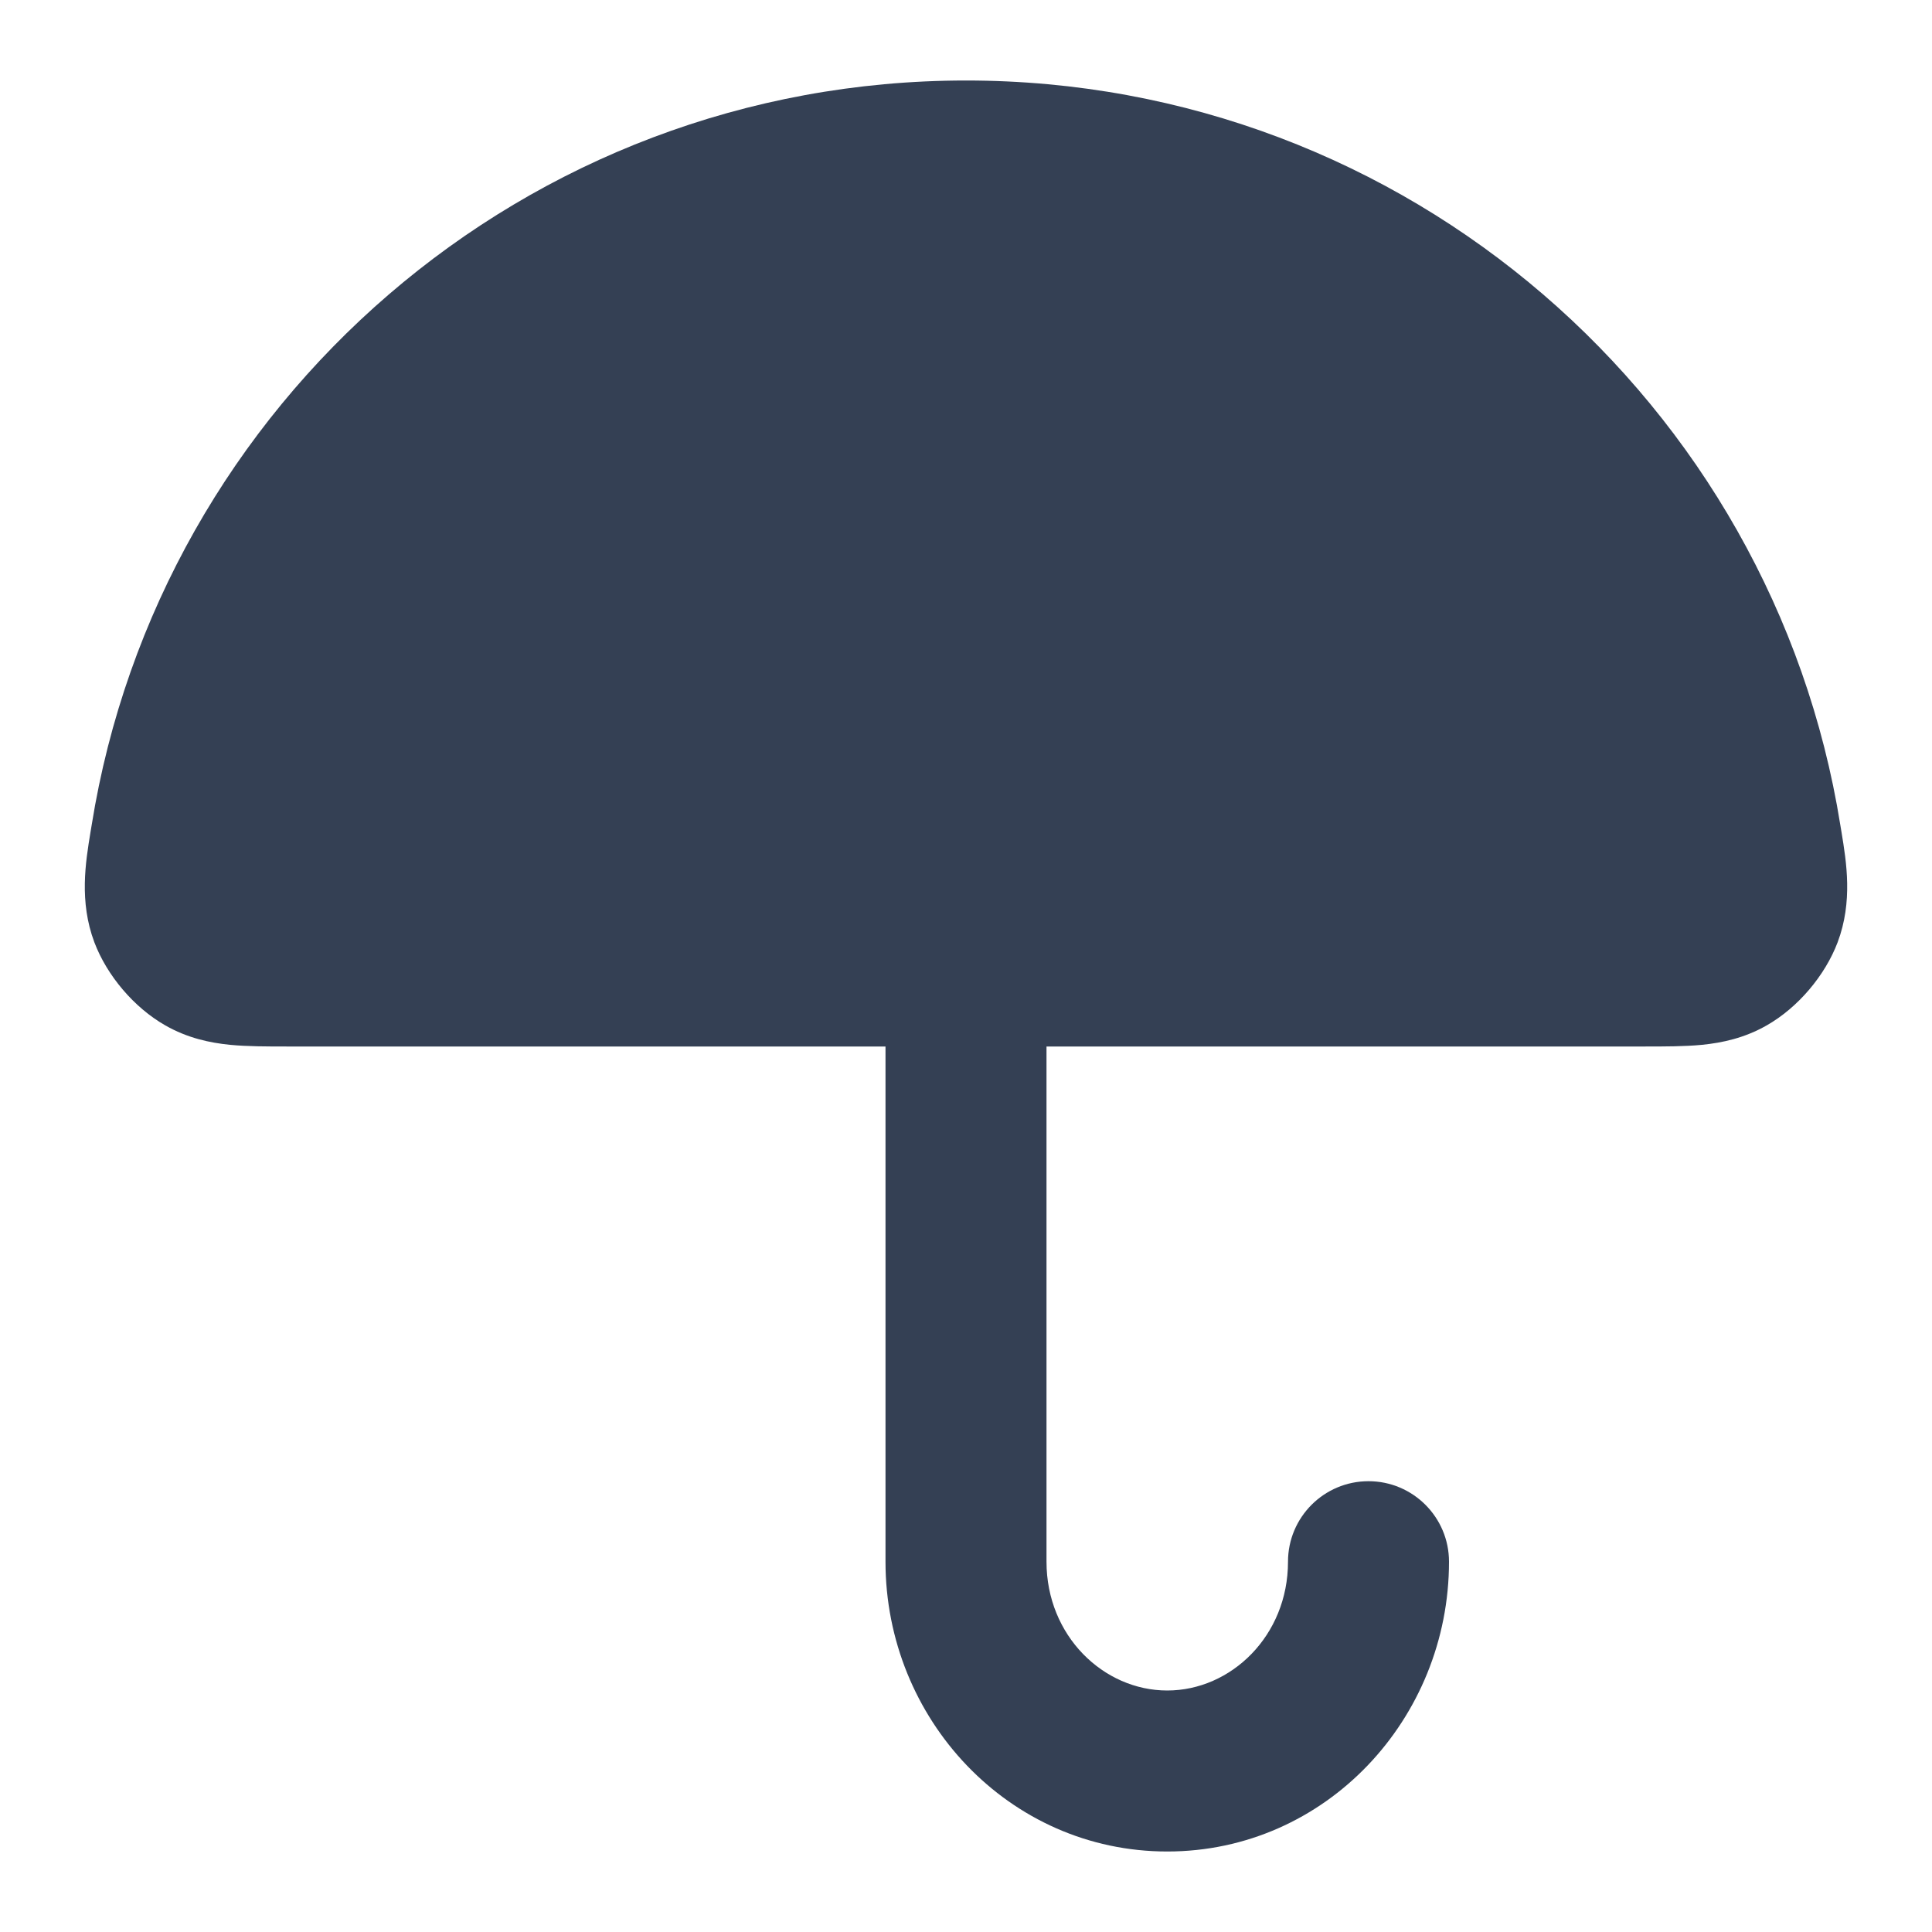 <svg width="24" height="24" viewBox="0 0 24 24" fill="none" xmlns="http://www.w3.org/2000/svg">
<path d="M12 1C6.521 1 1.979 5.005 1.139 10.248C1.134 10.277 1.129 10.307 1.124 10.338C1.063 10.71 0.982 11.199 1.172 11.705C1.329 12.12 1.666 12.517 2.052 12.737C2.33 12.896 2.607 12.954 2.856 12.979C3.072 13 3.322 13 3.565 13L11 13V19.4C11 21.351 12.53 23 14.5 23C16.47 23 18 21.351 18 19.4C18 18.848 17.552 18.4 17 18.4C16.448 18.4 16 18.848 16 19.4C16 20.321 15.292 21 14.5 21C13.708 21 13 20.321 13 19.4V13L20.435 13C20.678 13 20.928 13 21.144 12.979C21.393 12.954 21.67 12.896 21.948 12.737C22.334 12.517 22.671 12.12 22.828 11.705C23.018 11.199 22.937 10.71 22.876 10.338C22.871 10.307 22.866 10.277 22.861 10.248C22.021 5.005 17.479 1 12 1Z" fill="#344054"/>
</svg>
